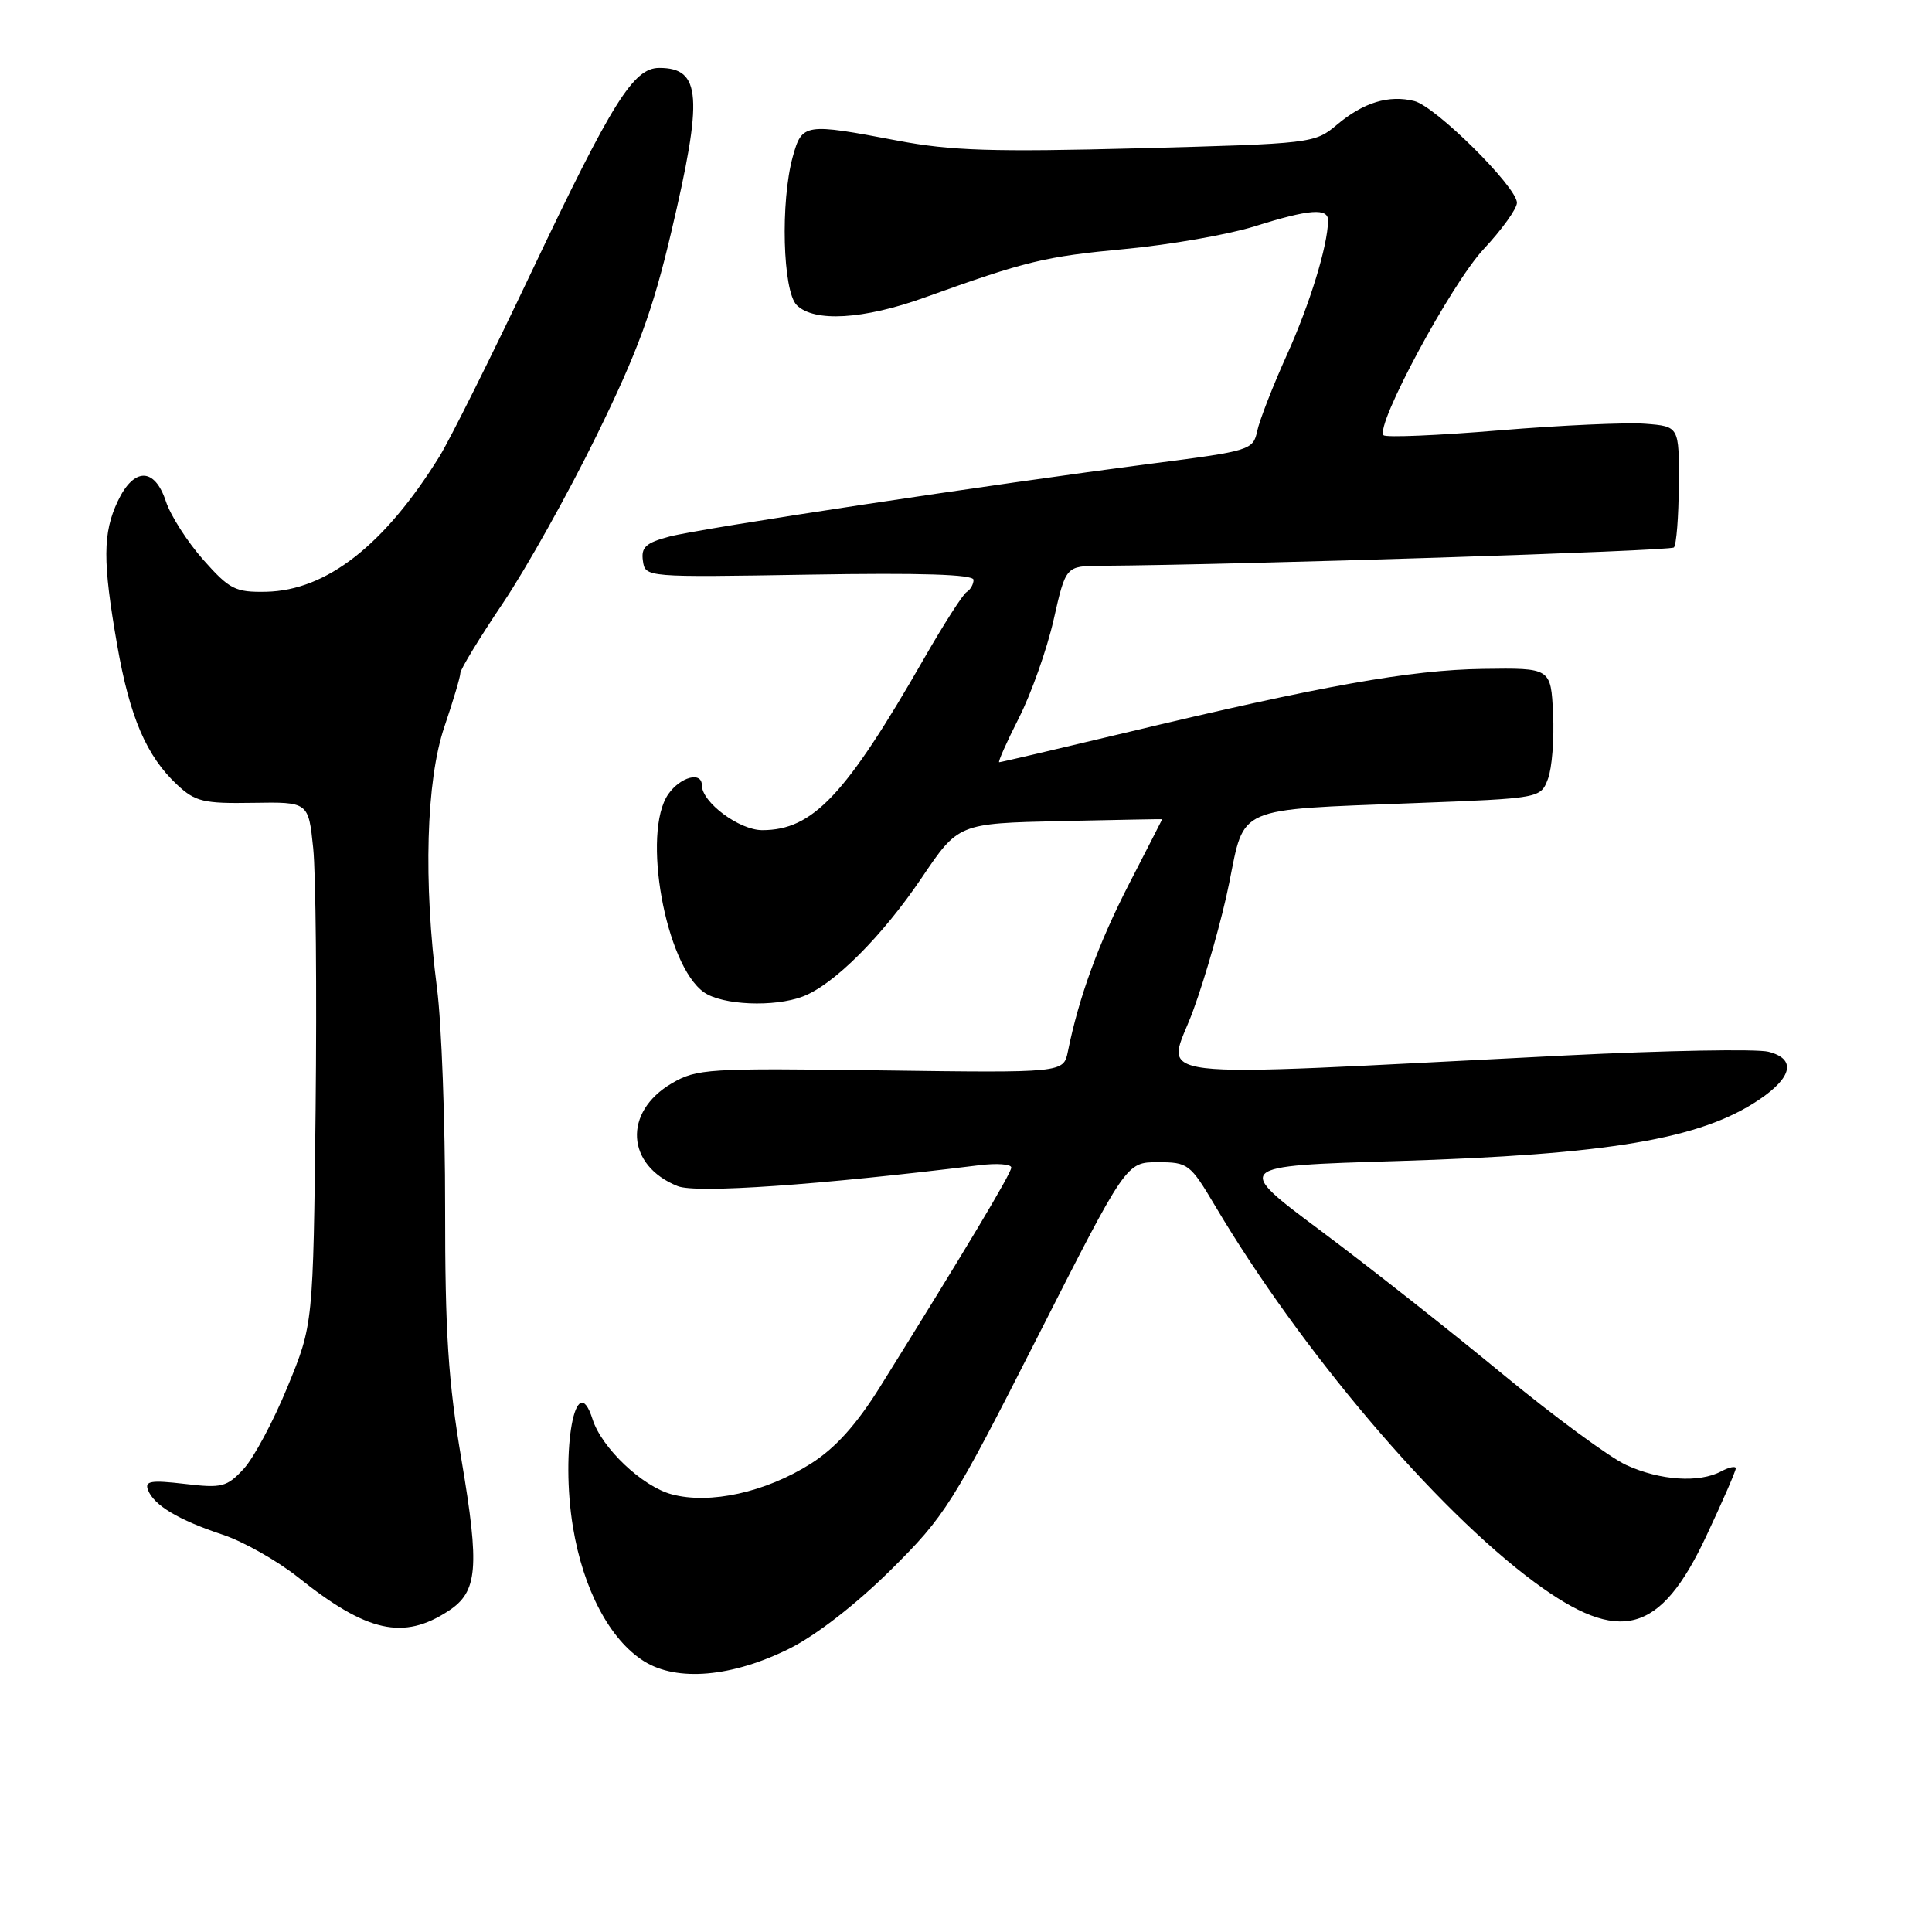 <?xml version="1.0" encoding="UTF-8" standalone="no"?>
<!DOCTYPE svg PUBLIC "-//W3C//DTD SVG 1.1//EN" "http://www.w3.org/Graphics/SVG/1.1/DTD/svg11.dtd" >
<svg xmlns="http://www.w3.org/2000/svg" xmlns:xlink="http://www.w3.org/1999/xlink" version="1.1" viewBox="0 0 256 256">
 <g >
 <path fill="currentColor"
d=" M 104.64 218.43 C 108.19 216.65 113.48 212.54 118.06 208.00 C 125.24 200.87 126.21 199.34 137.43 177.25 C 149.23 154.00 149.23 154.00 153.41 154.00 C 157.42 154.00 157.70 154.21 160.99 159.75 C 172.36 178.93 190.17 199.92 203.32 209.64 C 214.62 217.99 220.00 216.55 226.10 203.52 C 228.25 198.95 230.00 194.92 230.00 194.57 C 230.00 194.22 229.13 194.40 228.07 194.96 C 225.16 196.52 219.98 196.18 215.50 194.13 C 213.30 193.13 205.88 187.66 199.00 181.99 C 192.12 176.31 181.32 167.80 175.00 163.08 C 163.50 154.50 163.50 154.50 185.00 153.85 C 213.19 152.99 225.34 150.94 233.08 145.72 C 237.54 142.72 238.01 140.29 234.32 139.36 C 232.77 138.97 220.70 139.19 207.50 139.85 C 149.35 142.76 154.63 143.40 158.10 133.90 C 159.79 129.28 161.94 121.69 162.87 117.03 C 164.94 106.76 163.62 107.33 187.32 106.42 C 204.13 105.78 204.13 105.78 205.11 103.21 C 205.65 101.80 205.95 97.91 205.79 94.57 C 205.50 88.50 205.50 88.50 196.50 88.63 C 186.86 88.77 175.20 90.85 149.13 97.09 C 140.13 99.24 132.60 101.00 132.40 101.00 C 132.20 101.00 133.37 98.36 135.01 95.13 C 136.65 91.90 138.72 86.05 139.61 82.13 C 141.22 75.00 141.22 75.00 145.86 74.97 C 164.81 74.83 221.31 73.02 221.80 72.54 C 222.13 72.20 222.43 68.46 222.45 64.21 C 222.50 56.50 222.50 56.50 218.00 56.15 C 215.53 55.96 206.84 56.35 198.71 57.02 C 190.57 57.70 183.65 57.99 183.33 57.67 C 182.15 56.48 192.30 37.59 196.59 33.01 C 199.02 30.41 201.00 27.65 201.00 26.87 C 201.00 24.78 190.23 14.10 187.41 13.39 C 184.04 12.54 180.66 13.57 177.16 16.52 C 174.21 19.00 173.90 19.04 150.84 19.65 C 131.55 20.15 126.01 19.98 118.92 18.63 C 106.61 16.29 106.28 16.34 105.05 20.75 C 103.40 26.71 103.71 38.57 105.57 40.43 C 107.87 42.72 114.42 42.34 122.50 39.43 C 136.00 34.58 138.37 34.00 149.10 32.99 C 155.05 32.43 162.75 31.08 166.21 30.00 C 173.53 27.70 176.01 27.51 175.98 29.25 C 175.91 32.64 173.57 40.26 170.53 47.00 C 168.67 51.12 166.90 55.67 166.59 57.10 C 166.05 59.63 165.68 59.75 152.77 61.41 C 131.58 64.15 92.85 70.00 88.69 71.10 C 85.57 71.93 84.93 72.51 85.19 74.31 C 85.50 76.50 85.50 76.50 107.25 76.14 C 122.03 75.89 129.00 76.11 129.00 76.83 C 129.00 77.41 128.59 78.14 128.08 78.45 C 127.58 78.76 125.04 82.72 122.44 87.26 C 112.04 105.39 107.70 110.00 101.00 110.00 C 97.96 110.00 93.00 106.31 93.00 104.05 C 93.00 102.18 90.16 102.94 88.56 105.22 C 85.00 110.30 88.17 127.91 93.29 131.49 C 95.72 133.19 102.60 133.48 106.38 132.04 C 110.46 130.50 116.90 124.06 122.12 116.33 C 126.99 109.11 126.99 109.11 140.50 108.80 C 147.92 108.64 154.00 108.52 154.00 108.55 C 154.00 108.57 152.02 112.44 149.60 117.14 C 145.56 125.00 142.97 132.08 141.50 139.33 C 140.92 142.16 140.92 142.16 116.71 141.83 C 93.77 141.52 92.32 141.61 89.01 143.55 C 82.54 147.35 82.95 154.43 89.80 157.17 C 92.25 158.15 108.43 157.03 129.75 154.40 C 132.09 154.11 134.00 154.25 134.00 154.71 C 134.00 155.47 127.92 165.63 116.63 183.74 C 113.47 188.80 110.71 191.86 107.46 193.93 C 101.44 197.74 94.07 199.37 88.99 198.00 C 85.09 196.95 79.73 191.86 78.52 188.07 C 76.29 181.03 74.25 192.23 75.92 202.35 C 77.29 210.63 80.81 217.28 85.33 220.12 C 89.71 222.87 97.02 222.23 104.64 218.43 Z  M 59.43 213.45 C 63.30 210.92 63.57 207.78 61.16 193.50 C 59.38 182.99 58.97 176.57 58.98 159.97 C 58.99 148.68 58.51 135.63 57.91 130.97 C 56.08 116.83 56.46 103.44 58.89 96.28 C 60.05 92.86 61.00 89.67 61.00 89.18 C 61.00 88.70 63.54 84.52 66.65 79.90 C 69.76 75.28 75.35 65.27 79.08 57.65 C 84.49 46.61 86.49 41.17 88.93 30.81 C 93.19 12.77 92.92 9.00 87.35 9.00 C 83.94 9.00 81.15 13.45 70.44 36.00 C 65.09 47.28 59.59 58.30 58.22 60.50 C 50.93 72.25 43.25 78.24 35.28 78.41 C 31.17 78.49 30.43 78.11 26.94 74.18 C 24.84 71.81 22.60 68.32 21.98 66.43 C 20.49 61.92 17.75 61.90 15.61 66.40 C 13.61 70.63 13.59 74.38 15.52 85.44 C 17.19 95.03 19.41 100.20 23.49 104.00 C 25.88 106.23 26.98 106.49 33.52 106.38 C 40.87 106.26 40.87 106.26 41.50 112.38 C 41.85 115.75 41.99 131.32 41.82 147.00 C 41.50 175.50 41.50 175.50 38.10 183.76 C 36.24 188.30 33.62 193.20 32.28 194.64 C 30.06 197.04 29.40 197.21 24.46 196.62 C 19.99 196.10 19.15 196.24 19.61 197.43 C 20.39 199.46 23.66 201.41 29.50 203.35 C 32.25 204.26 36.75 206.81 39.50 209.00 C 48.63 216.30 53.45 217.37 59.43 213.45 Z "/>
</g>
</svg>